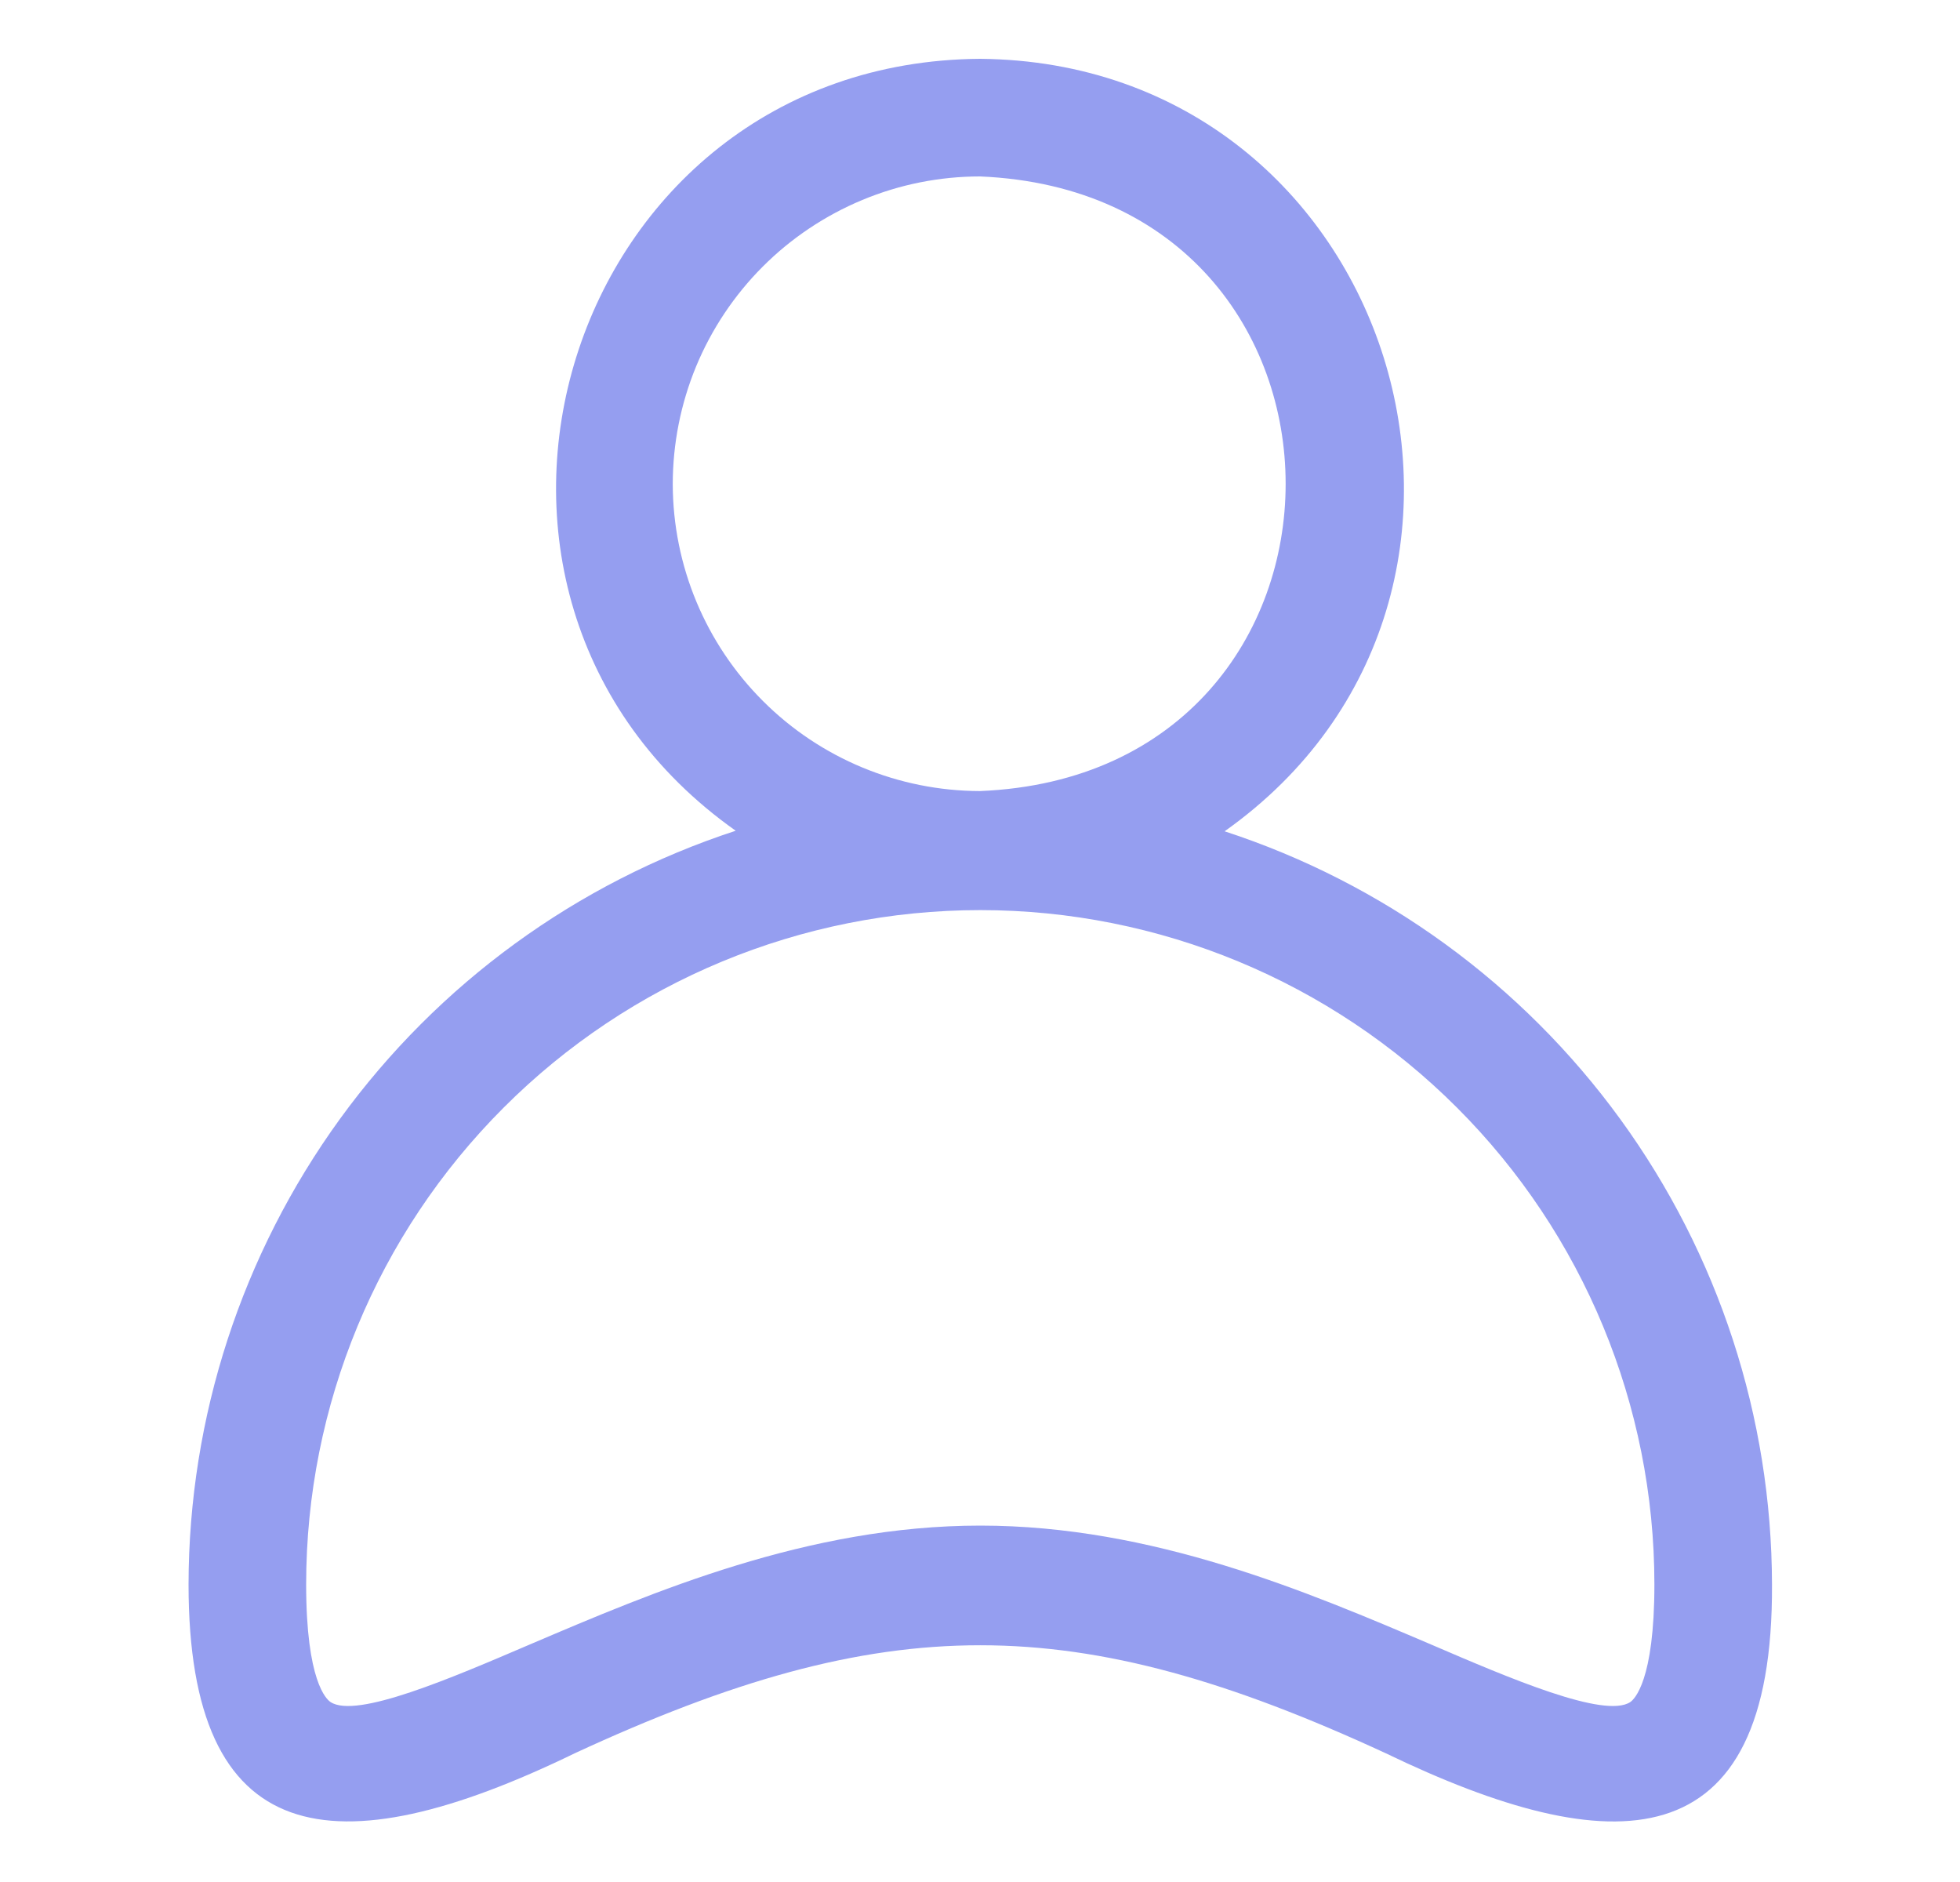<svg width="25" height="24" viewBox="0 0 25 24" fill="none" xmlns="http://www.w3.org/2000/svg">
<path d="M15.62 10.601C19.891 7.575 17.799 0.795 12.5 0.75C7.197 0.787 5.109 7.575 9.384 10.594C7.356 11.257 5.59 12.543 4.337 14.268C3.084 15.995 2.408 18.072 2.405 20.205C2.405 23.58 4.239 23.861 7.332 22.358C11.304 20.52 13.707 20.524 17.675 22.358C20.559 23.749 22.621 23.767 22.602 20.205C22.598 18.073 21.921 15.997 20.667 14.272C19.413 12.548 17.647 11.263 15.62 10.601ZM8.581 6.176C8.581 5.661 8.682 5.151 8.878 4.675C9.075 4.199 9.364 3.766 9.727 3.402C10.091 3.037 10.524 2.748 10.999 2.55C11.475 2.352 11.985 2.25 12.5 2.25C17.698 2.467 17.698 9.874 12.5 10.088C11.462 10.086 10.467 9.674 9.733 8.941C8.998 8.208 8.584 7.214 8.581 6.176ZM20.795 21.705C20.469 21.922 19.246 21.398 18.267 20.977C16.677 20.299 14.701 19.455 12.504 19.455C10.306 19.455 8.334 20.299 6.744 20.977C5.761 21.398 4.543 21.922 4.216 21.705C4.164 21.671 3.905 21.439 3.905 20.205C3.905 17.924 4.811 15.737 6.424 14.125C8.036 12.512 10.223 11.606 12.504 11.606C14.784 11.606 16.971 12.512 18.584 14.125C20.197 15.737 21.102 17.924 21.102 20.205C21.102 21.439 20.844 21.671 20.795 21.705Z" fill="#959EF0"/>
</svg>

